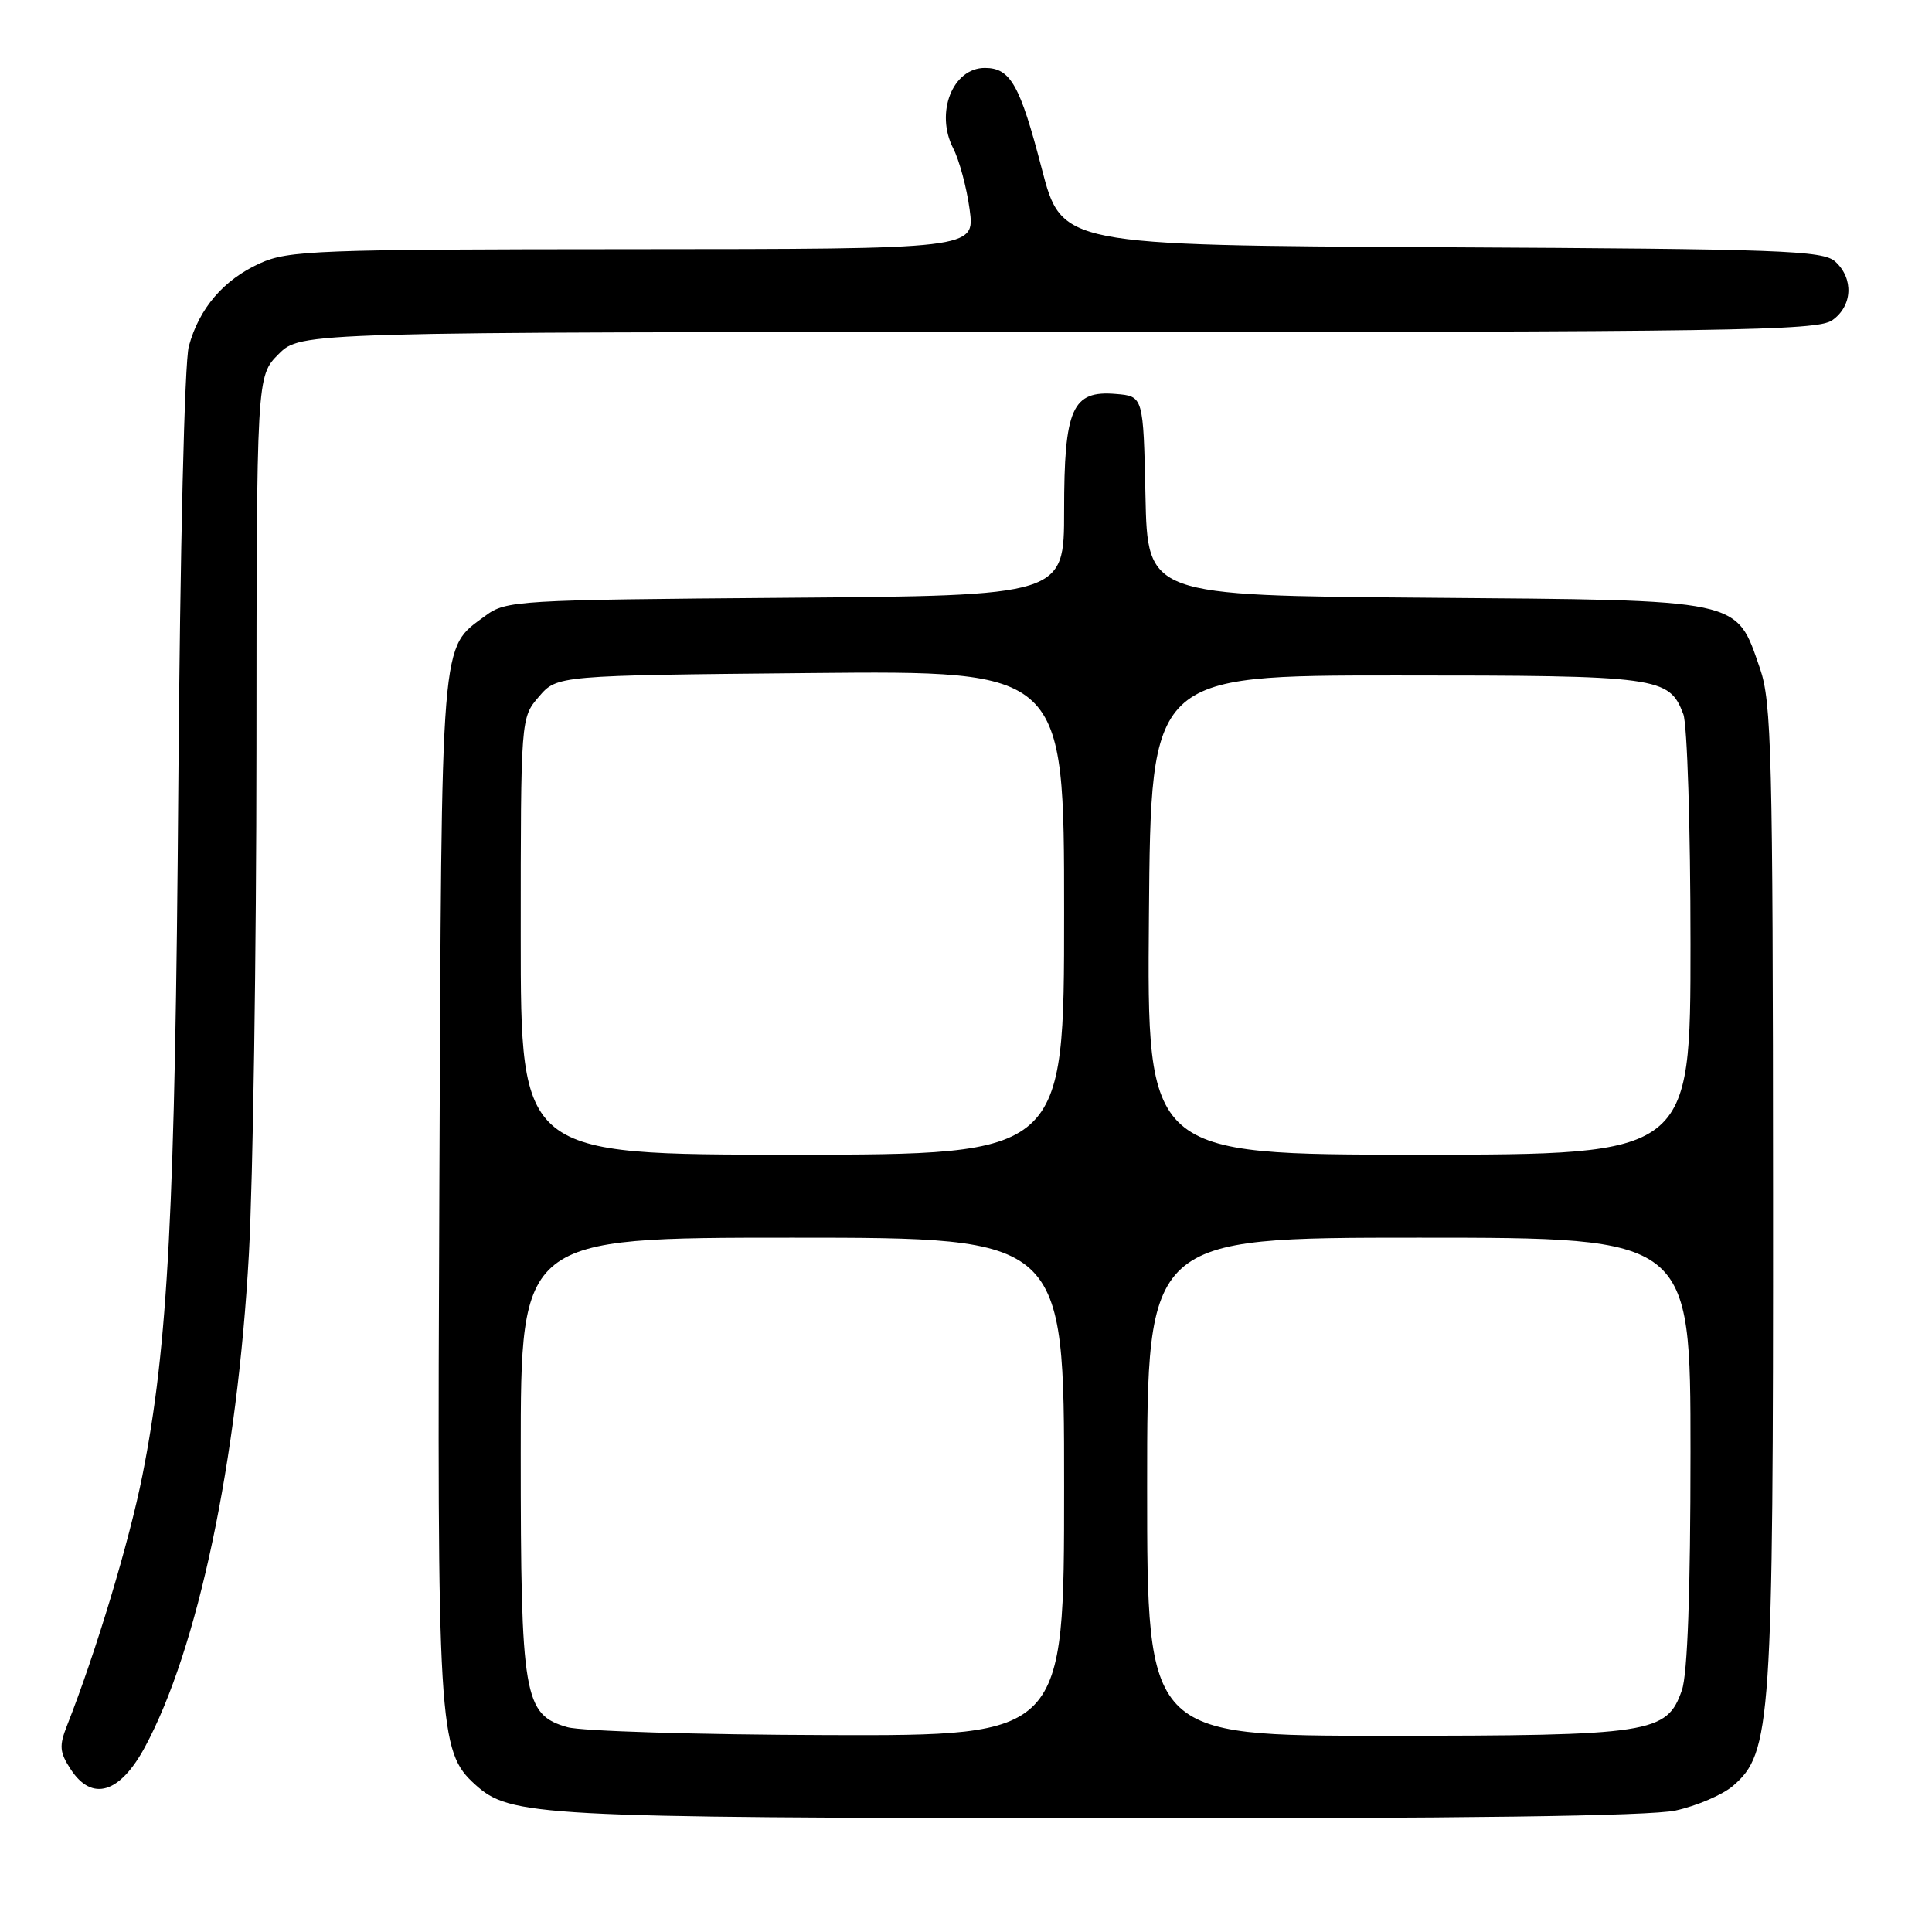 <?xml version="1.0" encoding="UTF-8" standalone="no"?>
<!DOCTYPE svg PUBLIC "-//W3C//DTD SVG 1.1//EN" "http://www.w3.org/Graphics/SVG/1.1/DTD/svg11.dtd" >
<svg xmlns="http://www.w3.org/2000/svg" xmlns:xlink="http://www.w3.org/1999/xlink" version="1.1" viewBox="0 0 256 256">
 <g >
 <path fill="currentColor"
d=" M 222.00 239.91 C 224.81 239.30 228.24 237.83 229.63 236.64 C 234.71 232.27 234.97 228.38 234.94 158.00 C 234.92 99.84 234.74 93.02 233.21 88.58 C 229.98 79.27 231.26 79.54 188.96 79.20 C 152.06 78.91 152.06 78.91 151.78 65.70 C 151.50 52.50 151.50 52.50 147.85 52.20 C 142.06 51.71 141.00 54.12 141.00 67.69 C 141.00 78.93 141.00 78.93 104.07 79.21 C 68.41 79.49 67.05 79.57 64.32 81.59 C 58.31 86.05 58.53 83.33 58.22 156.88 C 57.91 229.21 58.08 232.05 62.98 236.48 C 67.61 240.67 71.15 240.86 145.70 240.93 C 193.74 240.98 218.56 240.64 222.00 239.91 Z  M 19.20 231.50 C 26.21 218.51 31.46 193.62 32.98 166.18 C 33.52 156.46 33.97 126.30 33.98 99.17 C 34.00 49.85 34.00 49.85 36.92 46.92 C 39.85 44.00 39.85 44.00 140.20 44.00 C 229.41 44.00 240.80 43.83 242.78 42.44 C 245.47 40.56 245.66 36.91 243.18 34.66 C 241.55 33.19 236.12 32.99 191.02 32.76 C 140.68 32.50 140.68 32.50 138.04 22.35 C 135.15 11.23 133.89 9.00 130.50 9.00 C 126.23 9.00 123.89 14.93 126.30 19.64 C 127.11 21.21 128.09 24.86 128.48 27.75 C 129.19 33.00 129.19 33.00 83.84 33.02 C 41.87 33.04 38.20 33.18 34.42 34.90 C 29.62 37.08 26.38 40.86 25.02 45.89 C 24.45 47.96 23.86 72.78 23.63 104.00 C 23.21 160.39 22.27 178.42 18.87 195.50 C 17.13 204.26 12.71 218.94 8.88 228.65 C 7.82 231.34 7.89 232.18 9.38 234.46 C 12.20 238.76 15.88 237.65 19.20 231.50 Z  M 75.18 228.86 C 69.40 227.20 69.00 224.85 69.00 192.53 C 69.00 164.00 69.00 164.00 105.00 164.00 C 141.00 164.00 141.00 164.00 141.00 197.00 C 141.00 230.00 141.00 230.00 109.75 229.91 C 92.56 229.86 77.01 229.39 75.18 228.86 Z  M 152.00 197.00 C 152.00 164.00 152.00 164.00 188.00 164.00 C 224.00 164.00 224.00 164.00 224.00 192.35 C 224.00 210.93 223.61 221.82 222.86 223.96 C 220.87 229.69 218.85 230.00 183.53 230.00 C 152.00 230.00 152.00 230.00 152.00 197.00 Z  M 69.00 124.06 C 69.00 95.11 69.00 95.11 71.41 92.31 C 73.82 89.50 73.82 89.50 107.41 89.18 C 141.00 88.86 141.00 88.86 141.00 120.93 C 141.00 153.00 141.00 153.00 105.00 153.00 C 69.00 153.00 69.00 153.00 69.00 124.06 Z  M 152.24 121.25 C 152.50 89.50 152.50 89.50 185.00 89.50 C 219.90 89.50 221.16 89.67 223.05 94.63 C 223.57 96.00 224.00 109.70 224.00 125.07 C 224.00 153.00 224.00 153.00 187.99 153.00 C 151.97 153.00 151.97 153.00 152.24 121.25 Z "/>
</g>
</svg>